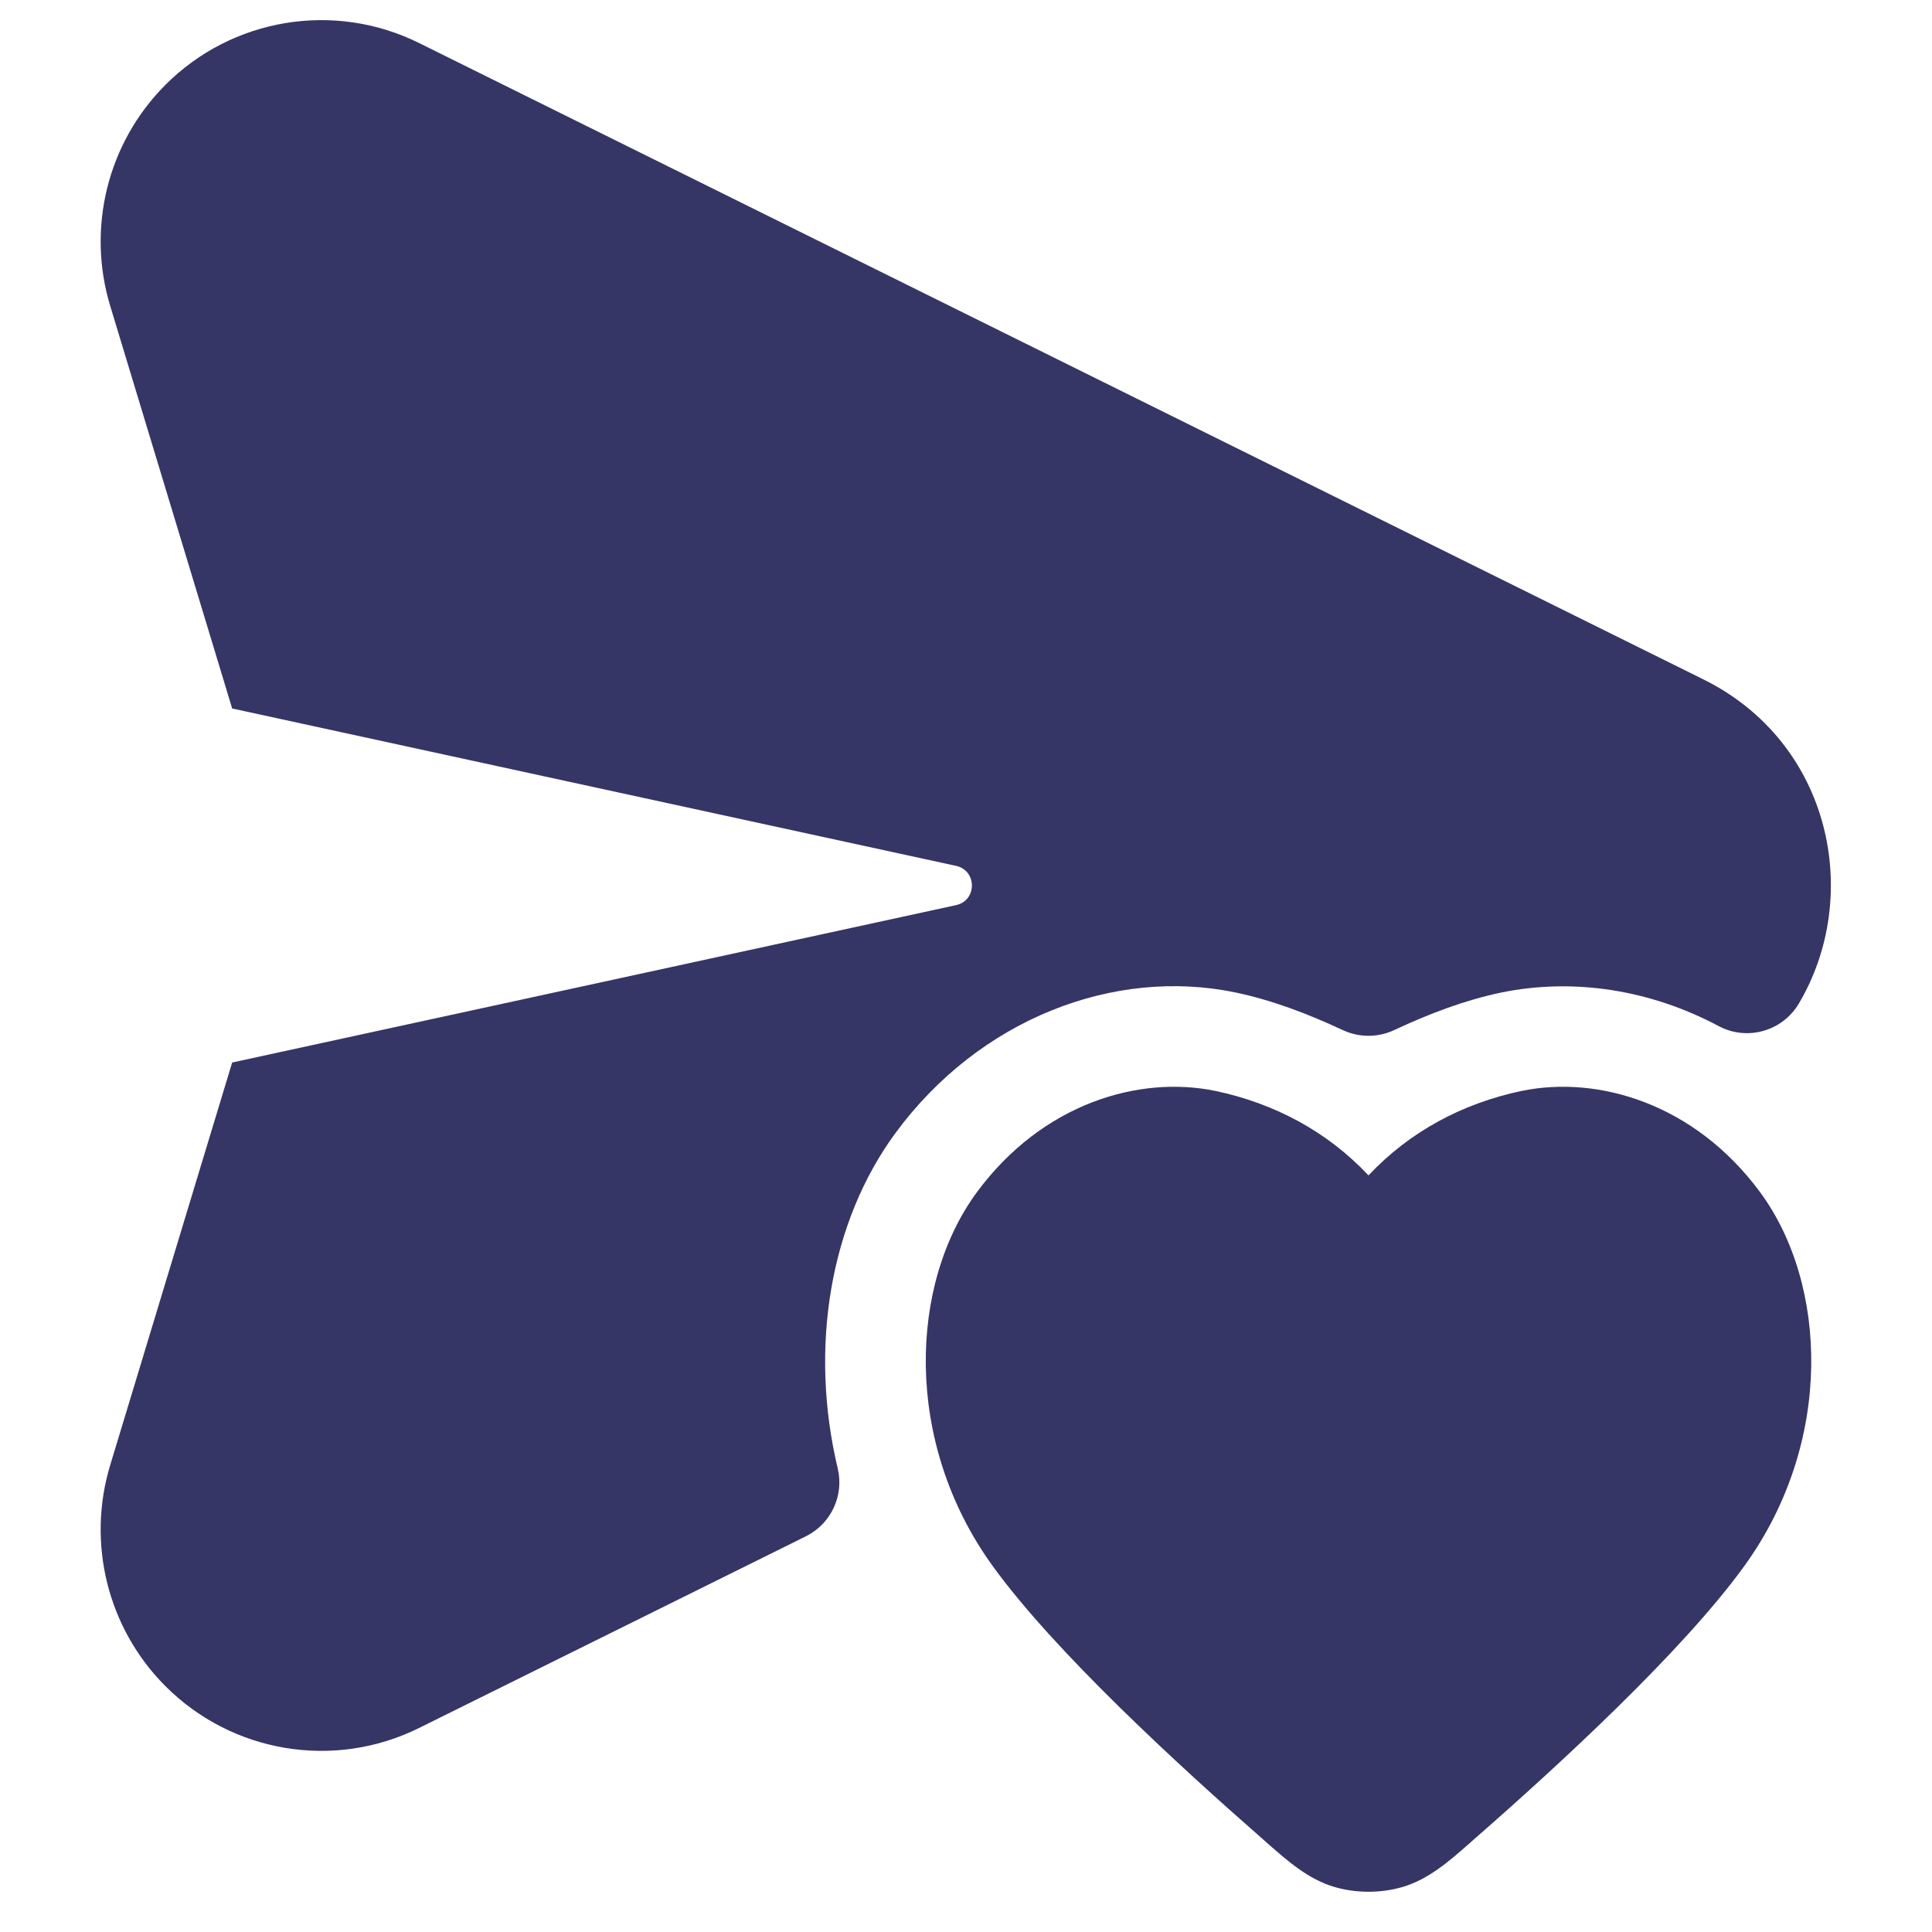 <svg width="24" height="24" viewBox="0 0 24 24" fill="none" xmlns="http://www.w3.org/2000/svg">
<path d="M5.205 0.534C4.151 0.012 2.882 0.223 2.052 1.057C1.337 1.775 1.075 2.83 1.369 3.8L2.884 8.801L11.876 10.756C12.139 10.813 12.139 11.187 11.876 11.244L2.884 13.199L1.369 18.2C1.075 19.17 1.337 20.225 2.052 20.943C2.882 21.777 4.151 21.988 5.205 21.466L10.01 19.085C10.323 18.93 10.488 18.579 10.406 18.239C10.048 16.733 10.314 15.178 11.123 14.076C12.165 12.66 13.835 12.014 15.349 12.329C15.798 12.424 16.232 12.587 16.683 12.797C16.884 12.891 17.116 12.89 17.317 12.797C17.764 12.588 18.195 12.426 18.642 12.331C19.547 12.144 20.502 12.295 21.349 12.746C21.703 12.935 22.142 12.811 22.346 12.466C23.135 11.136 22.756 9.23 21.159 8.439L5.205 0.534Z" fill="#353566"/>
<path d="M21.864 14.809C21.049 13.705 19.847 13.356 18.902 13.552L18.9 13.552C18.166 13.708 17.514 14.055 17 14.601C16.486 14.055 15.834 13.708 15.1 13.552L15.098 13.552C14.153 13.356 12.951 13.705 12.136 14.809C11.296 15.948 11.219 17.909 12.326 19.446C13.098 20.517 14.667 21.954 15.674 22.835L15.745 22.898C15.994 23.117 16.252 23.345 16.575 23.44C16.844 23.52 17.156 23.52 17.425 23.44C17.748 23.345 18.006 23.117 18.255 22.898L18.326 22.835C19.334 21.954 20.902 20.517 21.674 19.446C22.782 17.909 22.704 15.948 21.864 14.809Z" fill="#353566"/>
</svg>
